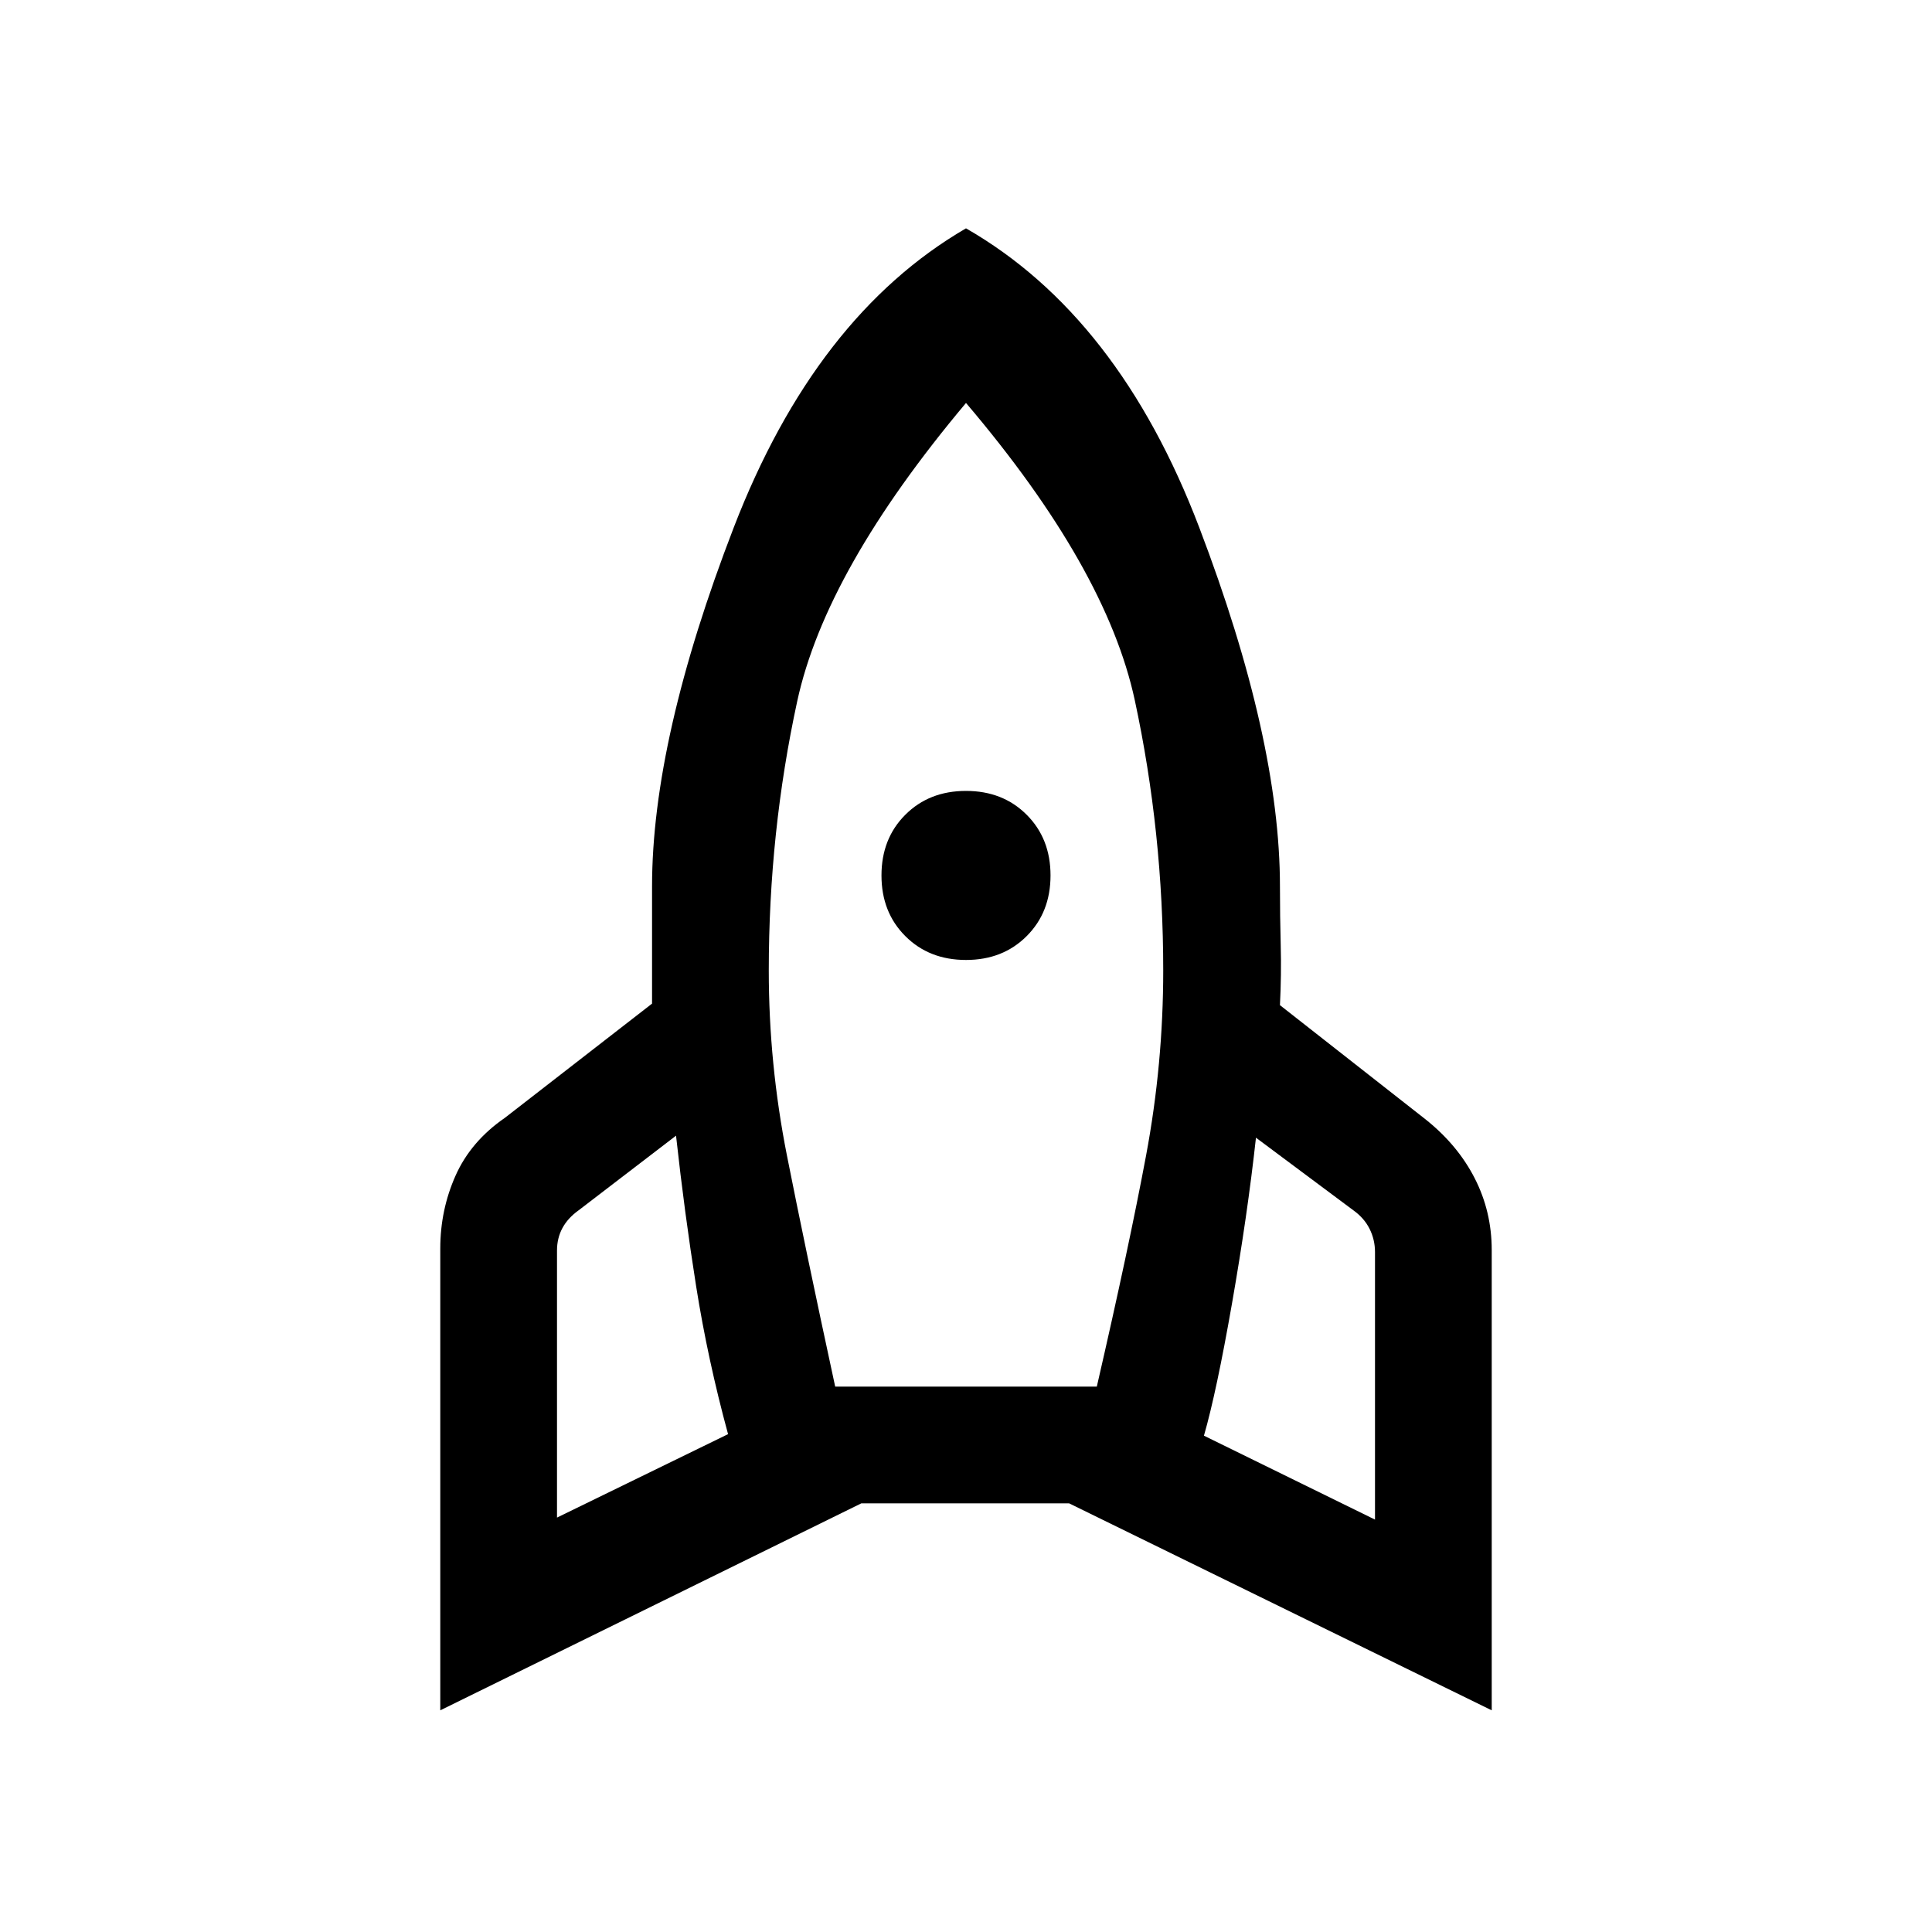 <svg xmlns="http://www.w3.org/2000/svg" height="20" viewBox="0 -960 960 960" width="20"><path d="m276.77-205.92 85-41.46q-10.08-37-15.85-73.39-5.77-36.38-10-74.92l-48.38 37.07q-5.39 3.85-8.08 8.85-2.69 5-2.69 11.15v132.7ZM415-271h130q16-69.46 24.5-114.96t8.5-91.81q0-68.54-14.12-134.23-14.11-65.69-83.88-147.77-69.77 83.08-83.88 148.27Q382-546.31 382-477.77q0 46.31 9 91.81T415-271Zm65-212q-18.31 0-30.15-11.85Q438-506.69 438-525t11.85-30.15Q461.69-567 480-567t30.15 11.85Q522-543.31 522-525t-11.85 30.15Q498.31-483 480-483Zm203.23 278.08v-132.93q0-6.15-2.69-11.53-2.69-5.39-8.08-9.24l-48.38-36.07q-4.23 38.54-11.93 82.5-7.69 43.96-13.92 65.57l85 41.7ZM480-846.54Q555.85-803 595.92-697.85 636-592.69 636-519.54q0 14.62.38 29.12.39 14.5-.38 29.88l72.38 56.77q15.93 12.69 24.39 29.23t8.46 35.69v228.7L531.23-213H428L218.77-110.15v-229.47q0-19.15 7.58-36.19 7.57-17.04 24.5-28.73L324-461.31V-519.54q0-73.15 40.58-178.31Q405.15-803 480-846.54Z"/></svg>
